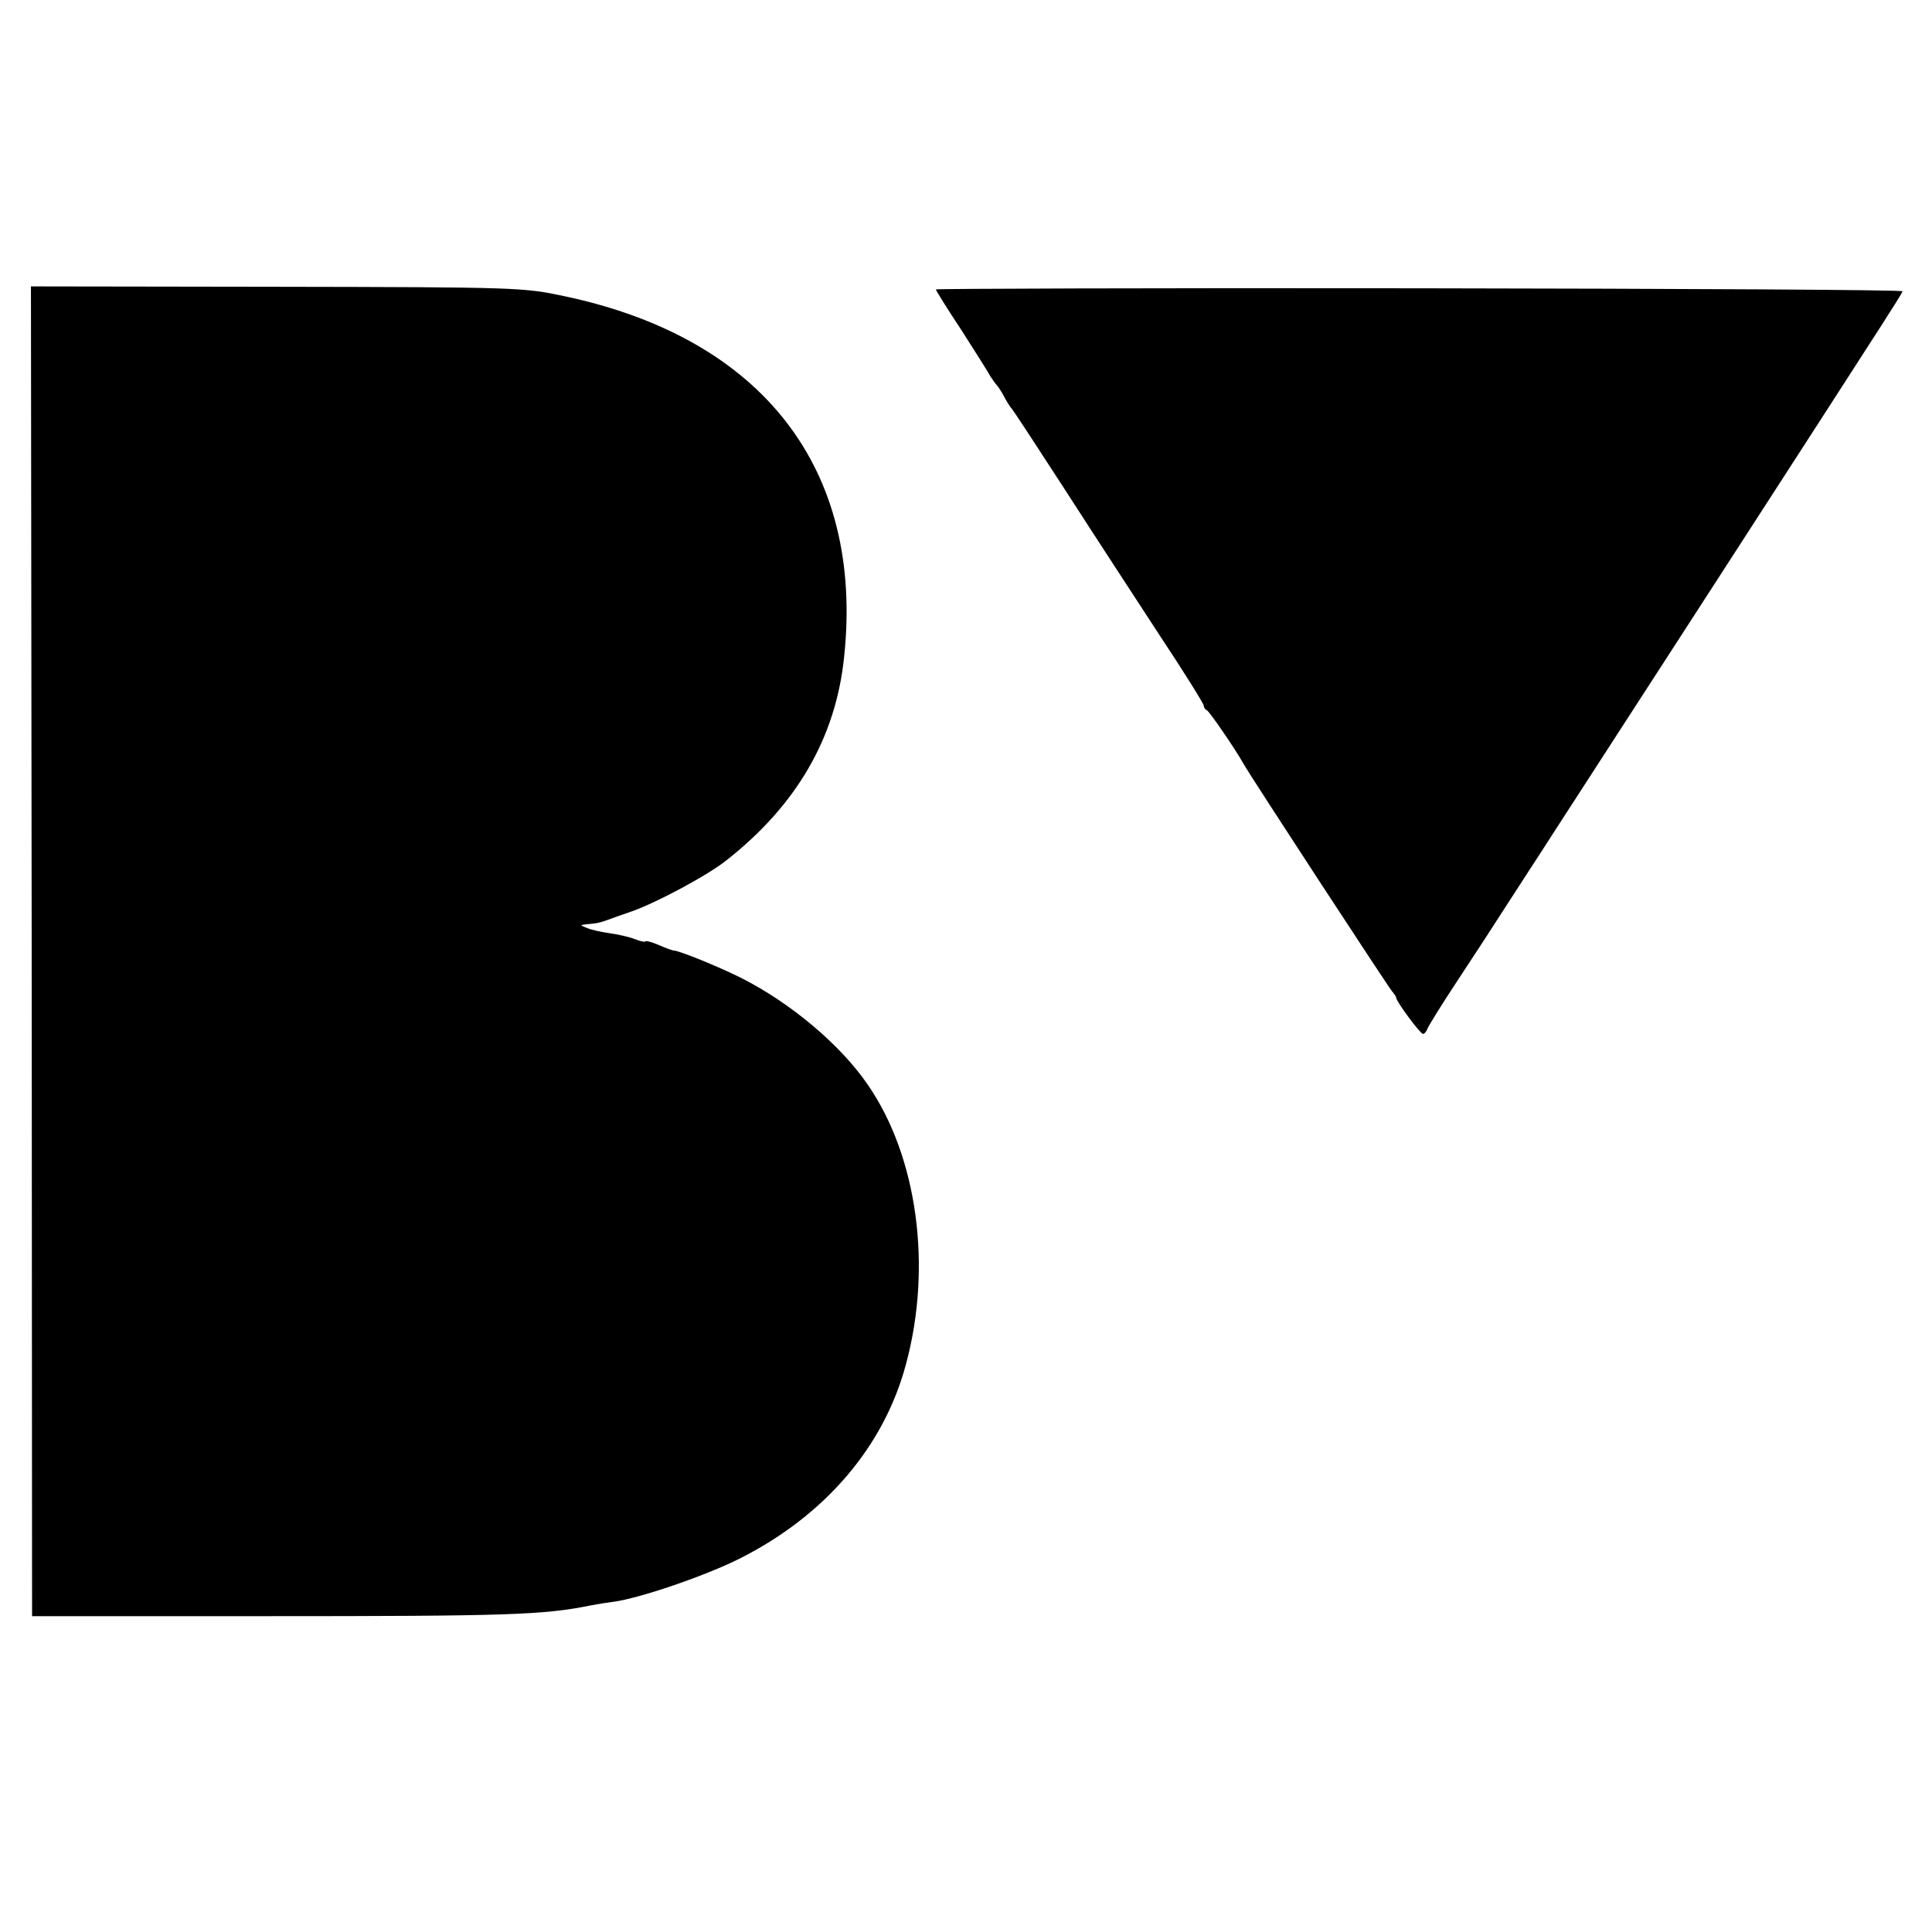 <?xml version="1.0" standalone="no"?>
<!DOCTYPE svg PUBLIC "-//W3C//DTD SVG 20010904//EN"
 "http://www.w3.org/TR/2001/REC-SVG-20010904/DTD/svg10.dtd">
<svg version="1.0" xmlns="http://www.w3.org/2000/svg"
 width="512pt" height="512pt" viewBox="0 0 512 512"
 preserveAspectRatio="xMidYMid meet">
<g transform="translate(0,512) scale(0.1,-0.1)"
fill="#000000" stroke="none">
<path d="M84 2599 l1 -1762 615 0 c646 0 742 3 868 29 15 3 41 7 57 9 69 9
245 69 336 115 226 114 382 297 440 515 70 259 30 550 -101 740 -73 107 -206
218 -337 284 -58 29 -166 73 -178 72 -2 0 -20 6 -40 15 -19 8 -35 12 -35 9 0
-2 -12 0 -27 6 -15 6 -46 13 -68 16 -22 3 -49 9 -60 14 -19 7 -19 8 3 10 24 2
29 3 52 11 8 3 38 14 65 23 65 23 200 95 250 135 186 146 290 325 312 539 53
498 -216 845 -741 956 -108 23 -120 24 -762 25 l-652 1 2 -1762z"/>
<path d="M2480 4353 c0 -2 30 -51 68 -108 37 -58 72 -113 77 -123 6 -9 13 -19
16 -22 3 -3 12 -16 19 -29 7 -14 17 -30 22 -35 5 -6 70 -105 145 -221 74 -115
187 -288 249 -383 63 -95 114 -177 114 -182 0 -4 3 -10 8 -12 7 -3 75 -102 98
-143 19 -34 382 -589 393 -602 6 -7 11 -14 11 -17 0 -10 64 -96 71 -96 4 0 9
6 12 14 3 8 39 66 80 128 41 62 99 151 129 198 30 47 86 132 123 190 78 120
783 1210 868 1343 31 48 58 91 59 95 2 4 -574 7 -1279 8 -706 1 -1283 -1
-1283 -3z"/>
</g>
</svg>
